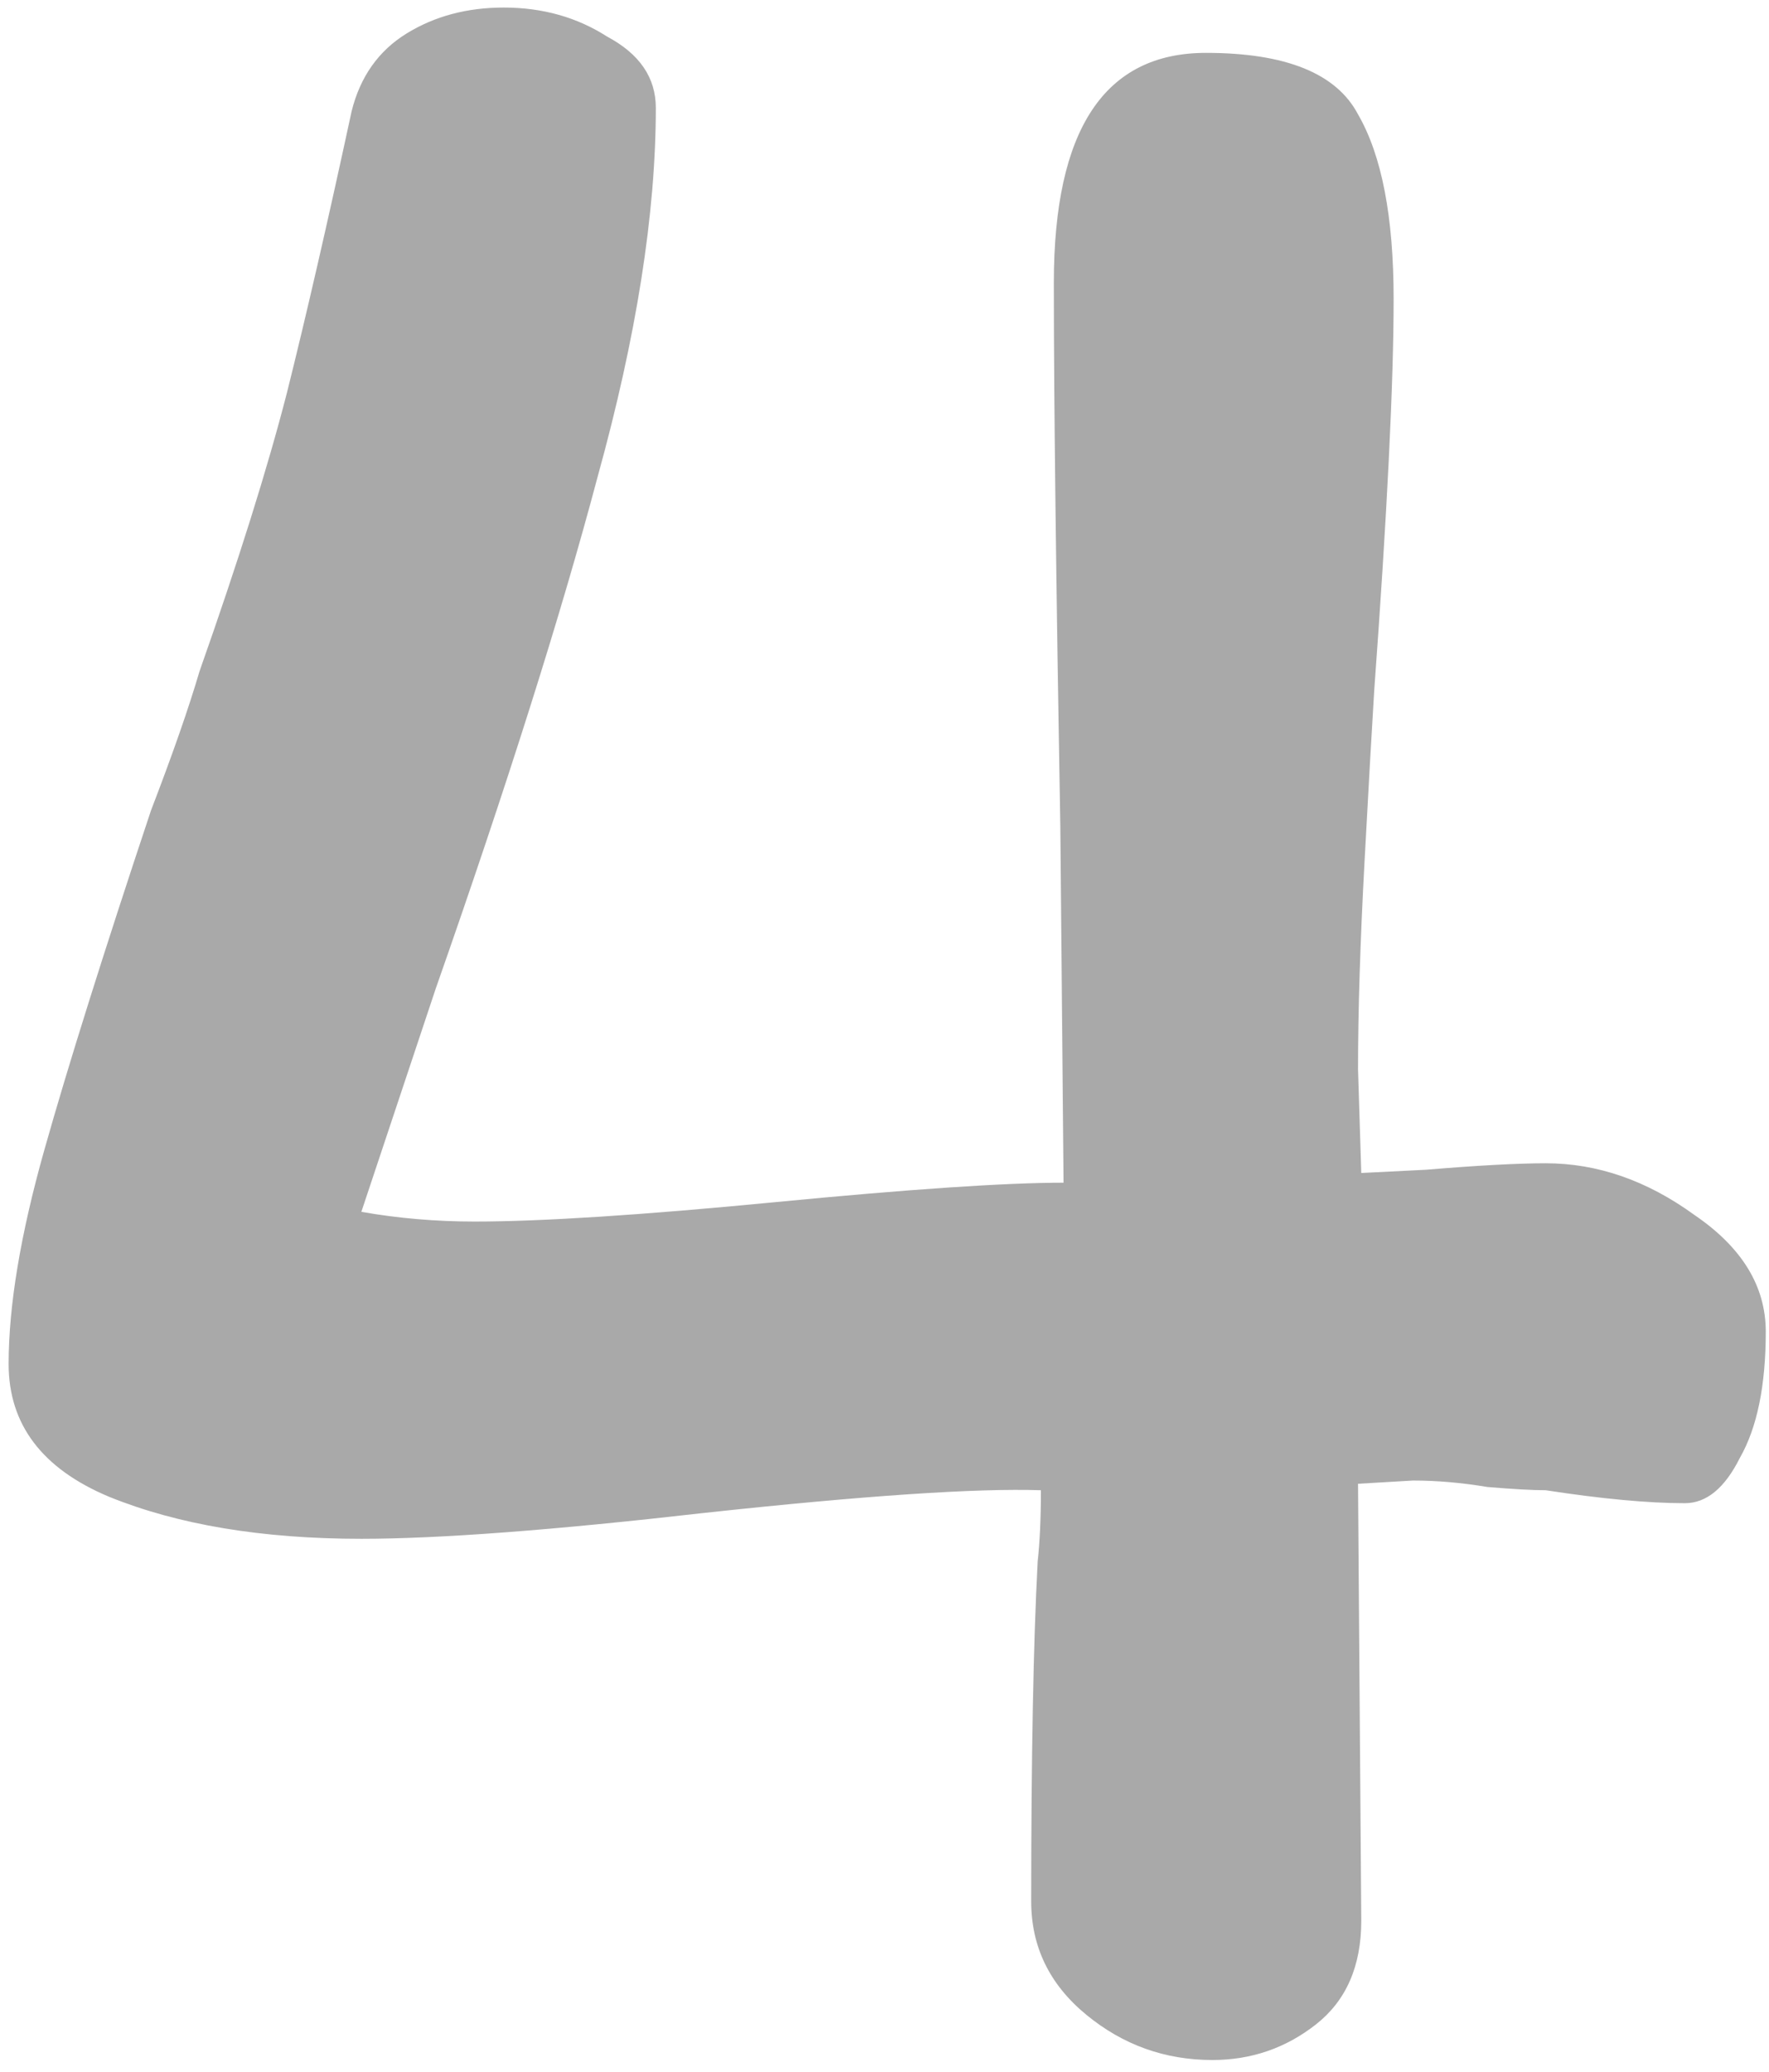 <svg width="82" height="96" viewBox="0 0 82 96" fill="none" xmlns="http://www.w3.org/2000/svg">
<path d="M30.4 5C30.4 9.9 29.5 15.6 27.7 22.1C26 28.5 23.5 36.4 20.2 45.8L16.75 56.15C18.45 56.45 20.2 56.6 22 56.6C25.1 56.6 29.75 56.3 35.95 55.7C42.15 55.1 46.6 54.8 49.3 54.8L49.15 38.3C48.95 26.9 48.85 18.5 48.85 13.1C48.85 6 51.2 2.45 55.9 2.45C59.6 2.45 61.95 3.4 62.95 5.3C64.05 7.2 64.6 10.05 64.6 13.85C64.6 17.75 64.3 23.8 63.7 32C63.6 33.6 63.45 36.25 63.25 39.95C63.05 43.65 62.95 46.85 62.95 49.55L63.1 54.35L66.1 54.2C68.5 54 70.35 53.9 71.65 53.9C74.05 53.9 76.35 54.7 78.55 56.3C80.75 57.8 81.85 59.6 81.85 61.7C81.85 64.2 81.45 66.15 80.65 67.55C79.95 68.95 79.1 69.65 78.1 69.65C76.4 69.65 74.25 69.45 71.65 69.05C71.05 69.05 70.15 69 68.95 68.9C67.75 68.7 66.6 68.6 65.5 68.6L62.95 68.75L63.1 89C63.1 91.1 62.4 92.7 61 93.8C59.6 94.9 58 95.45 56.2 95.45C54 95.45 52.05 94.75 50.35 93.35C48.65 91.95 47.8 90.2 47.8 88.1C47.8 81.4 47.9 76.15 48.1 72.35C48.2 71.45 48.25 70.35 48.25 69.05C45.25 68.95 40.05 69.3 32.65 70.1C25.65 70.9 20.35 71.3 16.75 71.3C12.15 71.3 8.25 70.65 5.05 69.35C1.95 68.05 0.4 66 0.4 63.2C0.4 60.5 0.95 57.2 2.05 53.3C3.15 49.4 4.8 44.15 7 37.55C8 34.95 8.75 32.8 9.25 31.1C11.05 26 12.4 21.7 13.3 18.2C14.2 14.6 15.2 10.25 16.3 5.15C16.7 3.55 17.55 2.35 18.85 1.55C20.15 0.75 21.65 0.35 23.35 0.35C25.15 0.35 26.75 0.8 28.15 1.7C29.65 2.5 30.4 3.6 30.4 5Z" fill="#A9A9A9"/>
</svg>
